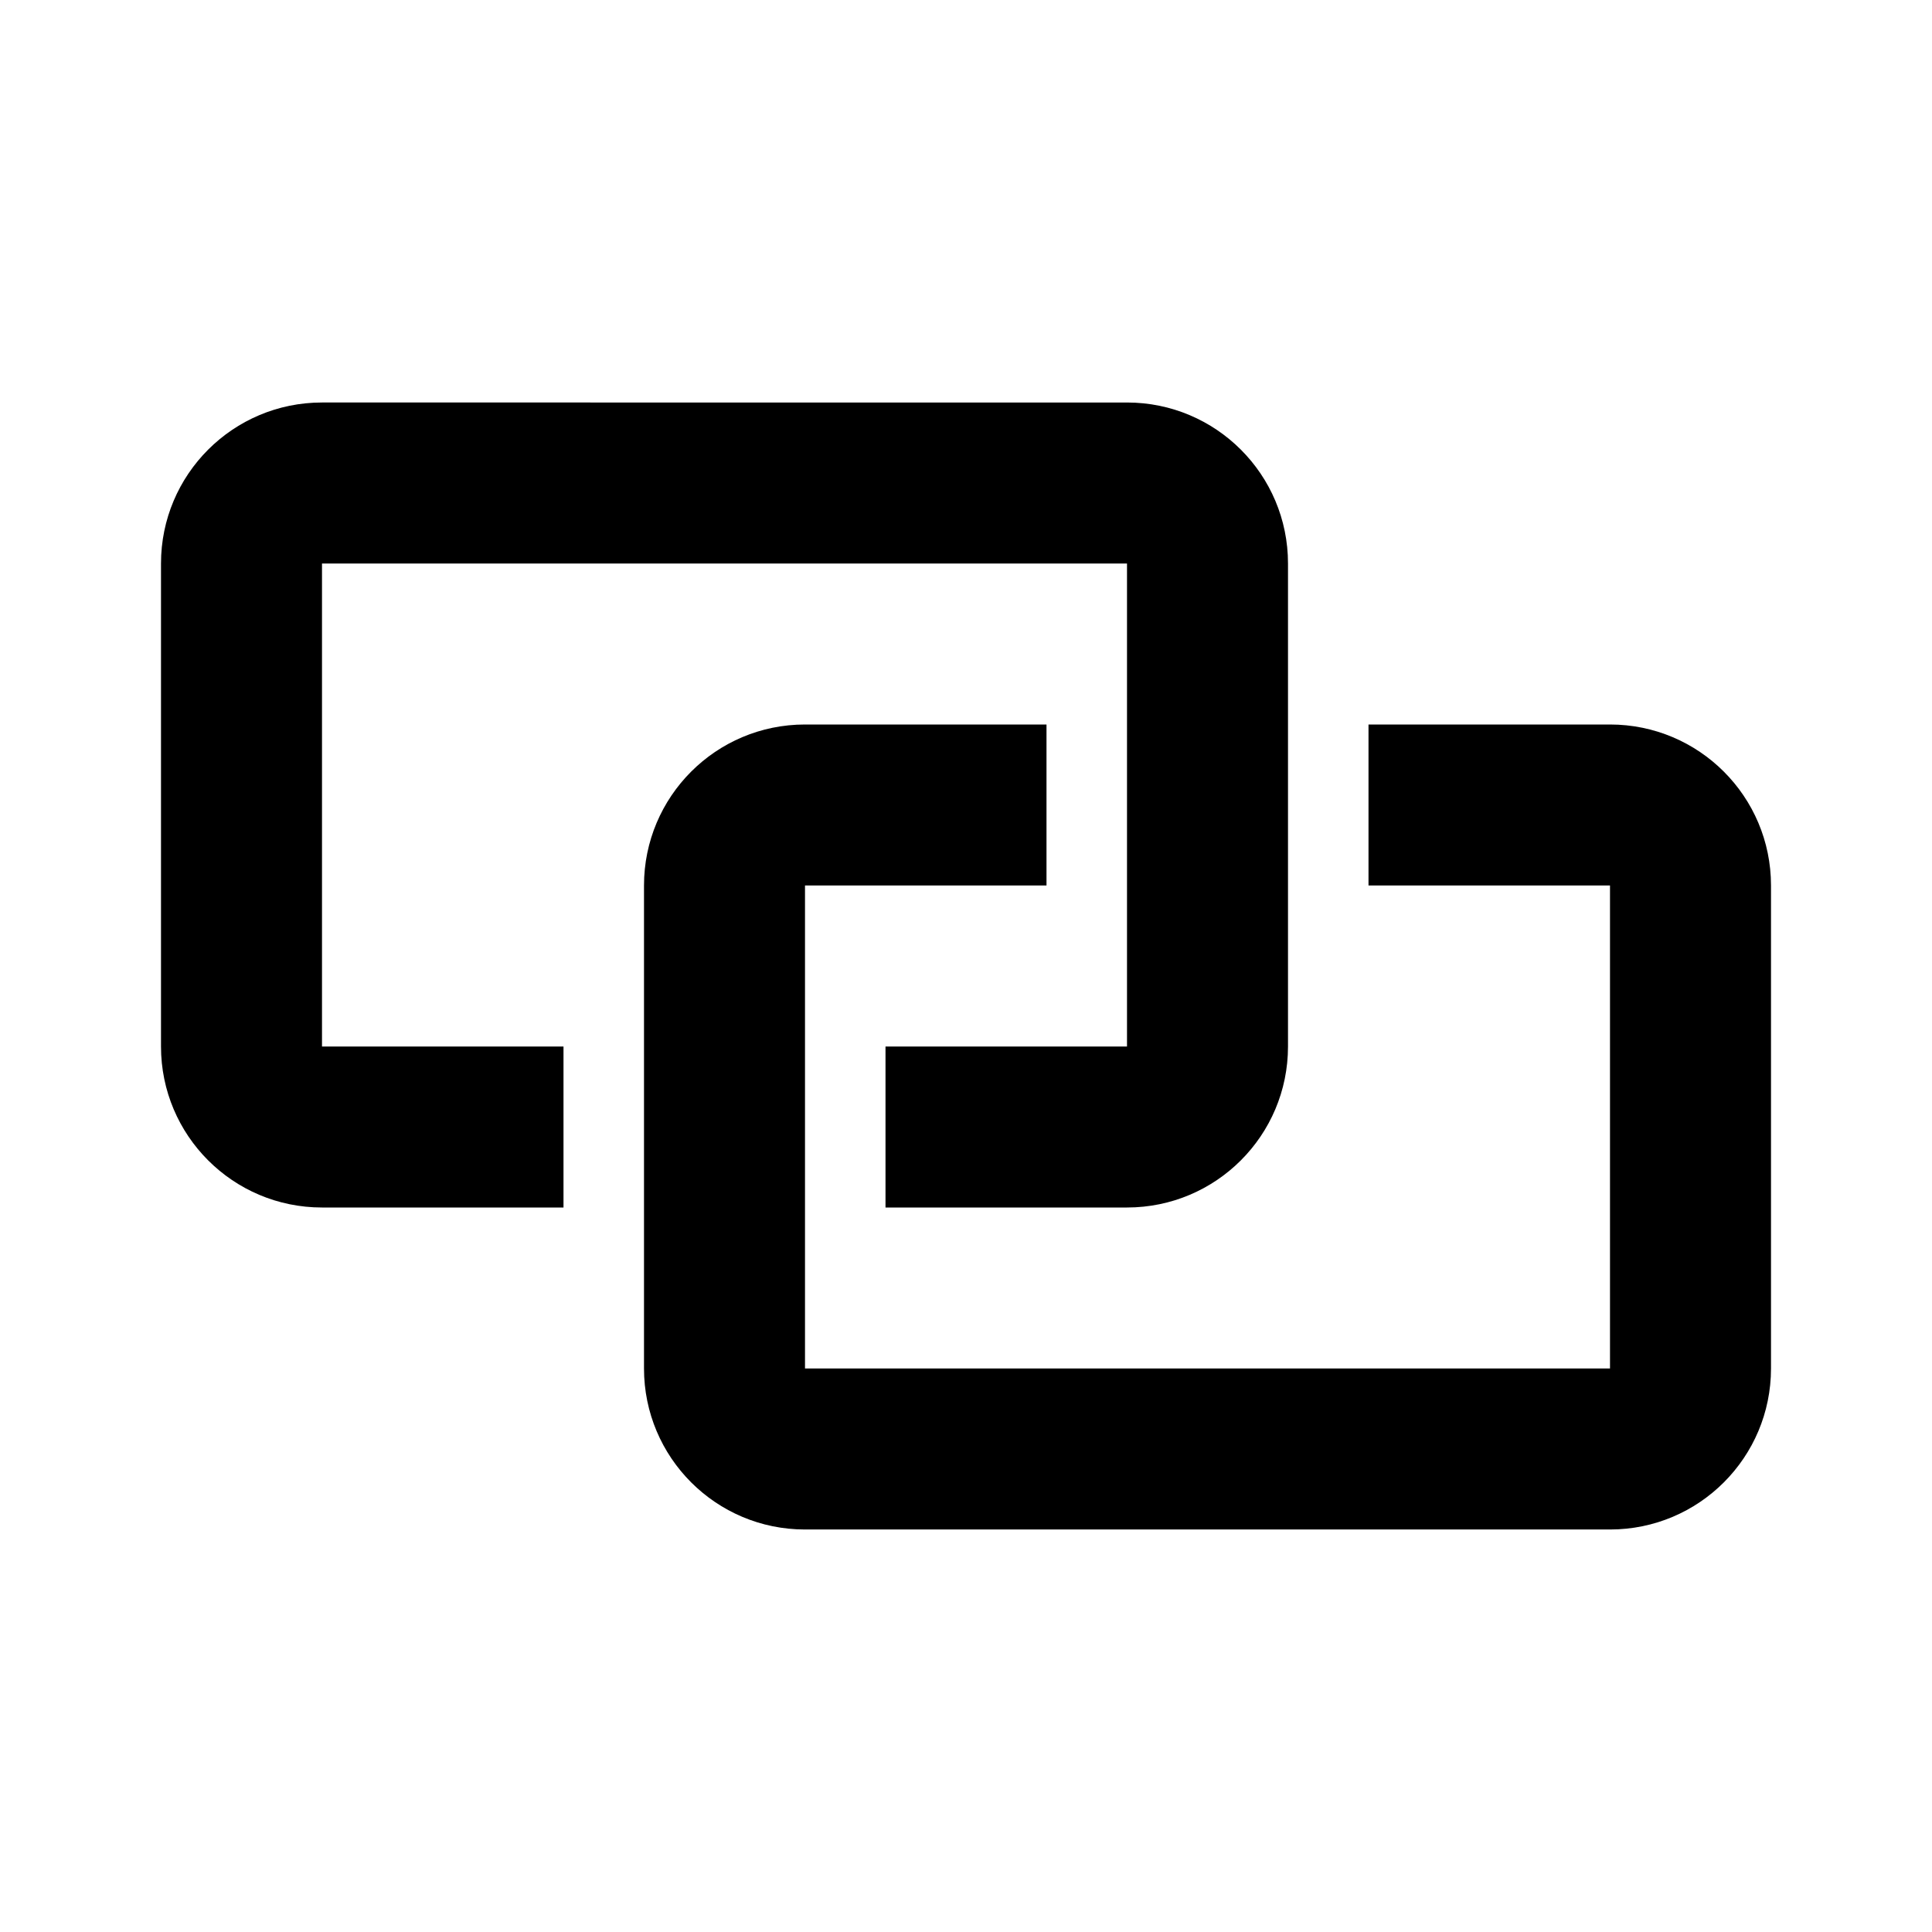 <?xml version="1.0" encoding="utf-8"?>
<!-- Generator: Adobe Illustrator 18.1.1, SVG Export Plug-In . SVG Version: 6.00 Build 0)  -->
<svg version="1.1" xmlns="http://www.w3.org/2000/svg" xmlns:xlink="http://www.w3.org/1999/xlink" x="0px" y="0px"
	 viewBox="0 0 24 24" enable-background="new 0 0 24 24" xml:space="preserve">
<g id="bounds" display="none">
	<rect display="inline" fill="none" width="24" height="24"/>
</g>
<g id="Layer_2">
	<g>
		<path d="M4,7h10v6h-3v2h3c1.105,0,2-0.895,2-2V7c0-1.105-0.895-2-2-2H4C2.895,5,2,5.895,2,7v6c0,1.105,0.895,2,2,2h3v-2H4V7z"/>
		<path d="M20,9h-3v2h3v6H10v-6h3V9h-3c-1.105,0-2,0.895-2,2v6c0,1.105,0.895,2,2,2h10c1.105,0,2-0.895,2-2v-6
			C22,9.895,21.105,9,20,9z"/>
	</g>
</g>
</svg>
